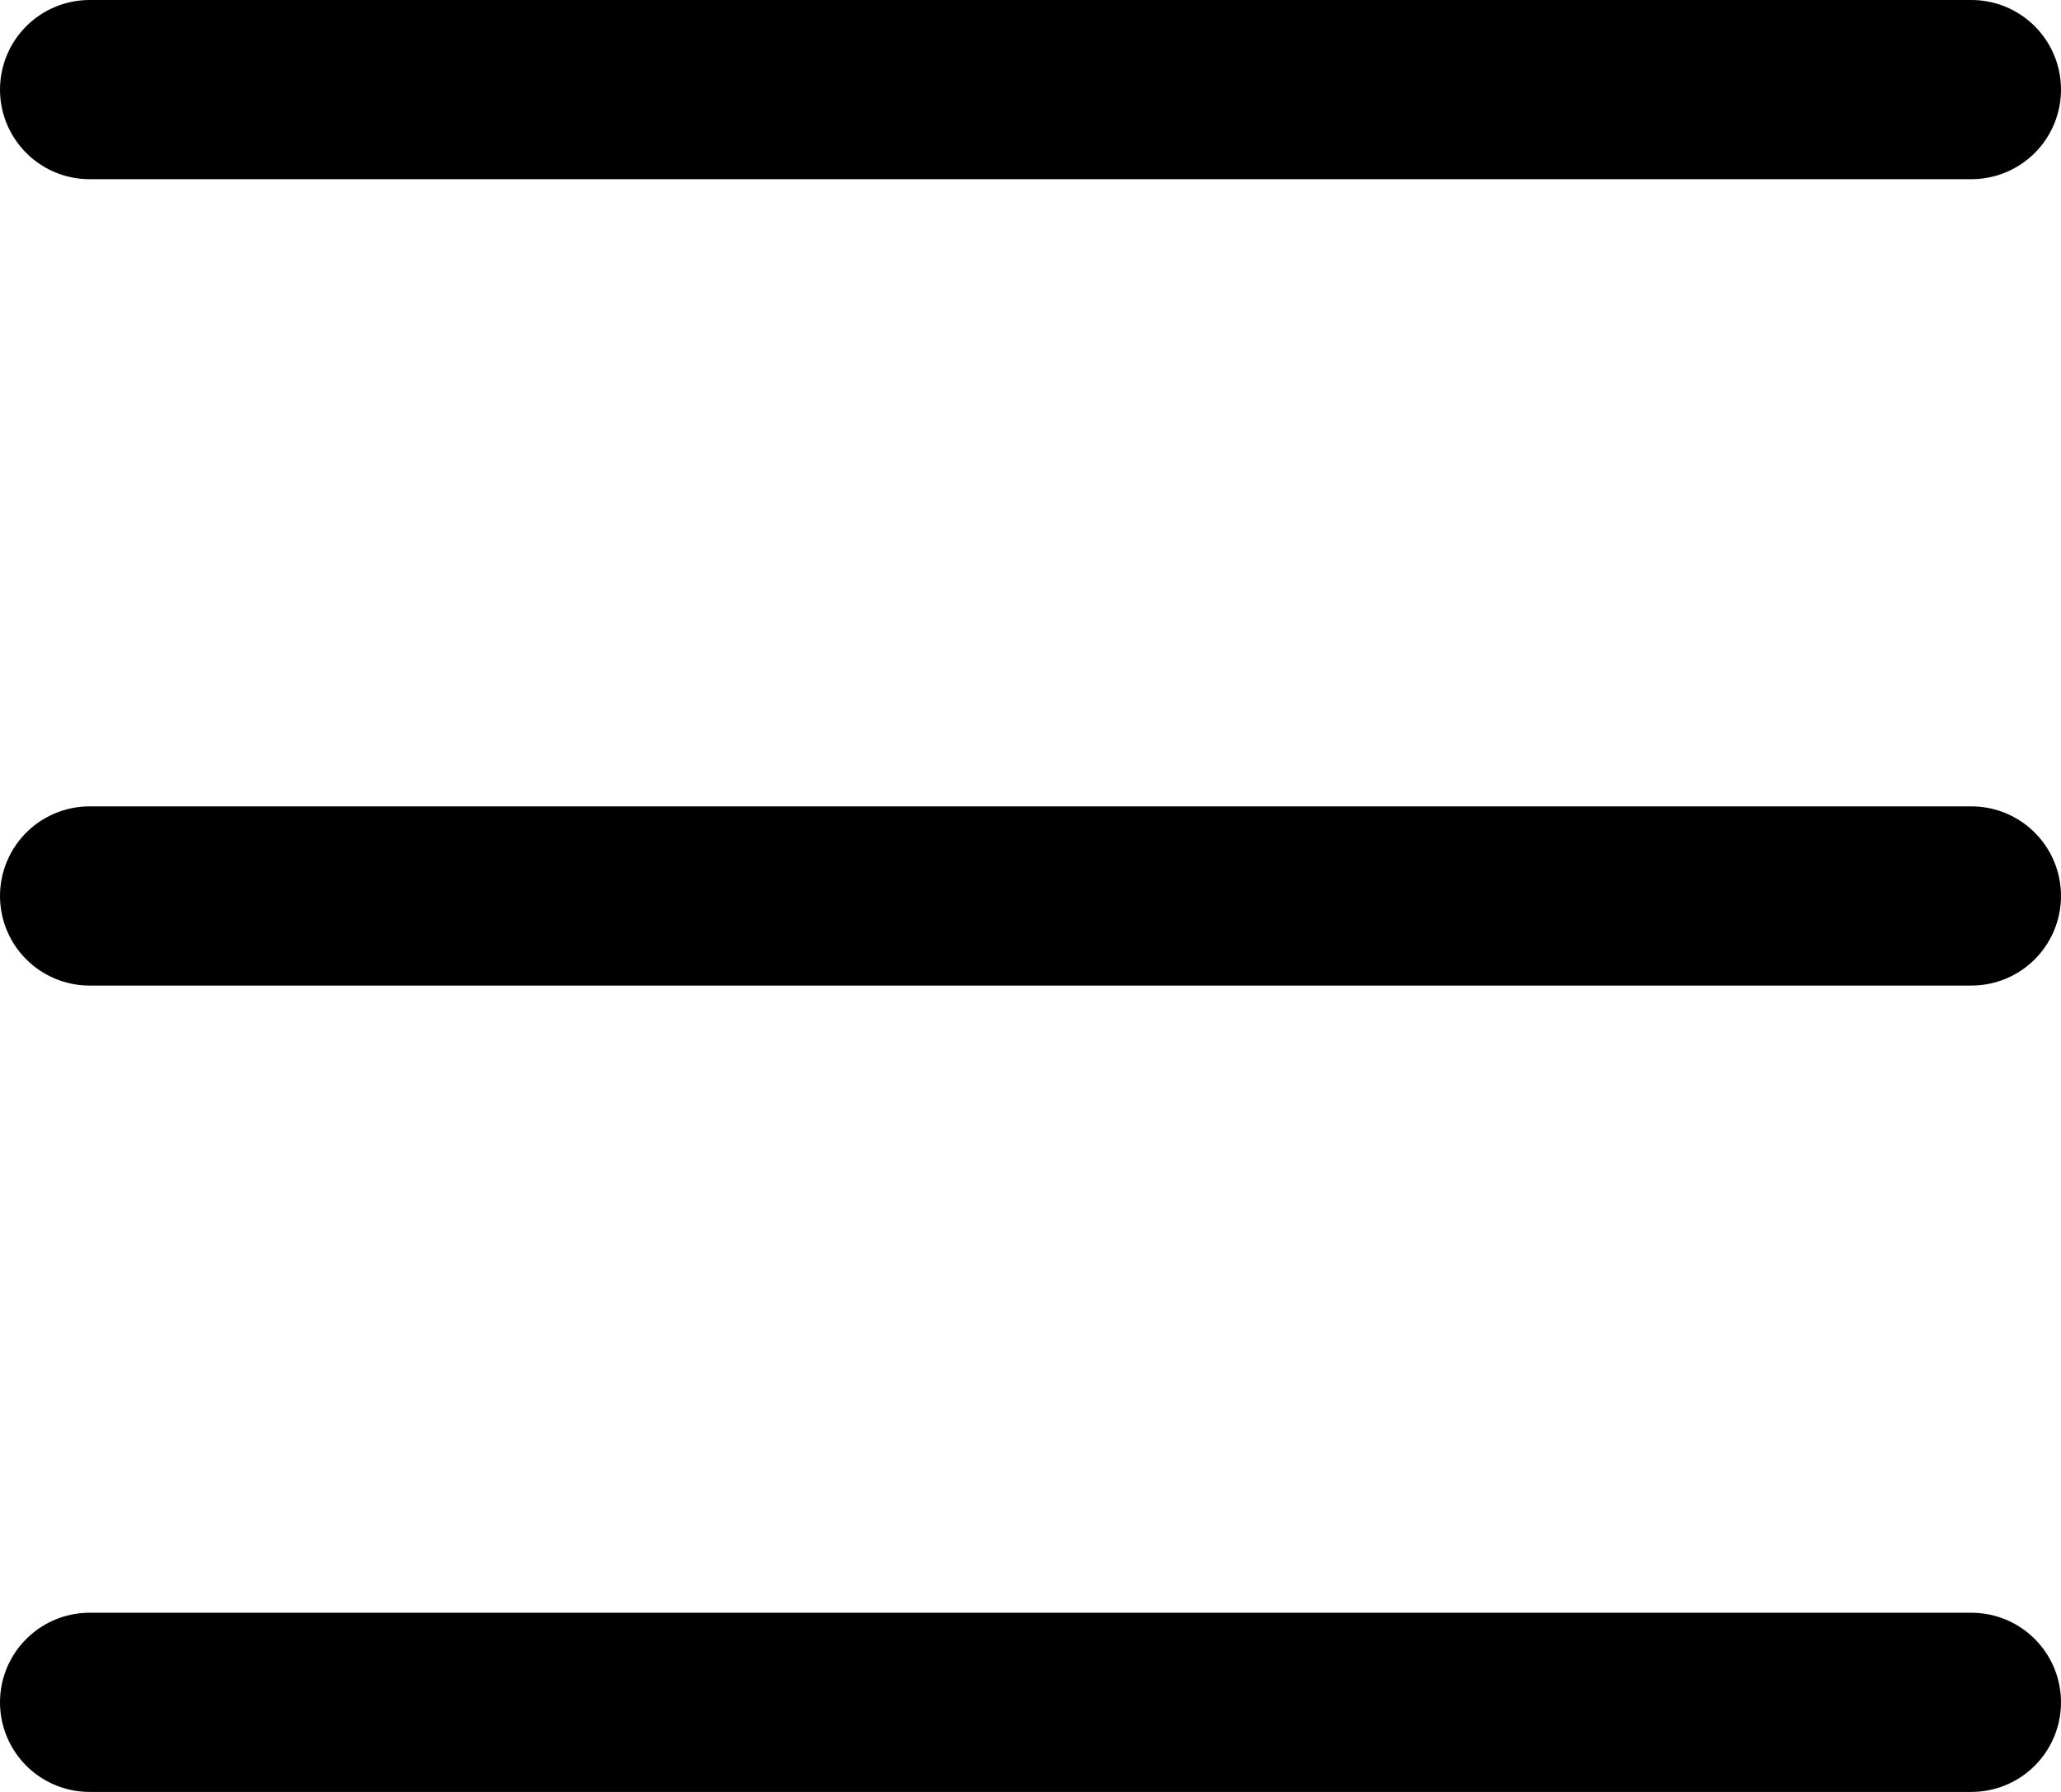 <svg width="23" height="20" viewBox="0 0 23 20" fill="none" xmlns="http://www.w3.org/2000/svg">
<path d="M1 1H22" stroke="black" stroke-width="2" stroke-linecap="round"/>
<path d="M1 10H22" stroke="black" stroke-width="2" stroke-linecap="round"/>
<path d="M1 19H22" stroke="black" stroke-width="2" stroke-linecap="round"/>
</svg>
